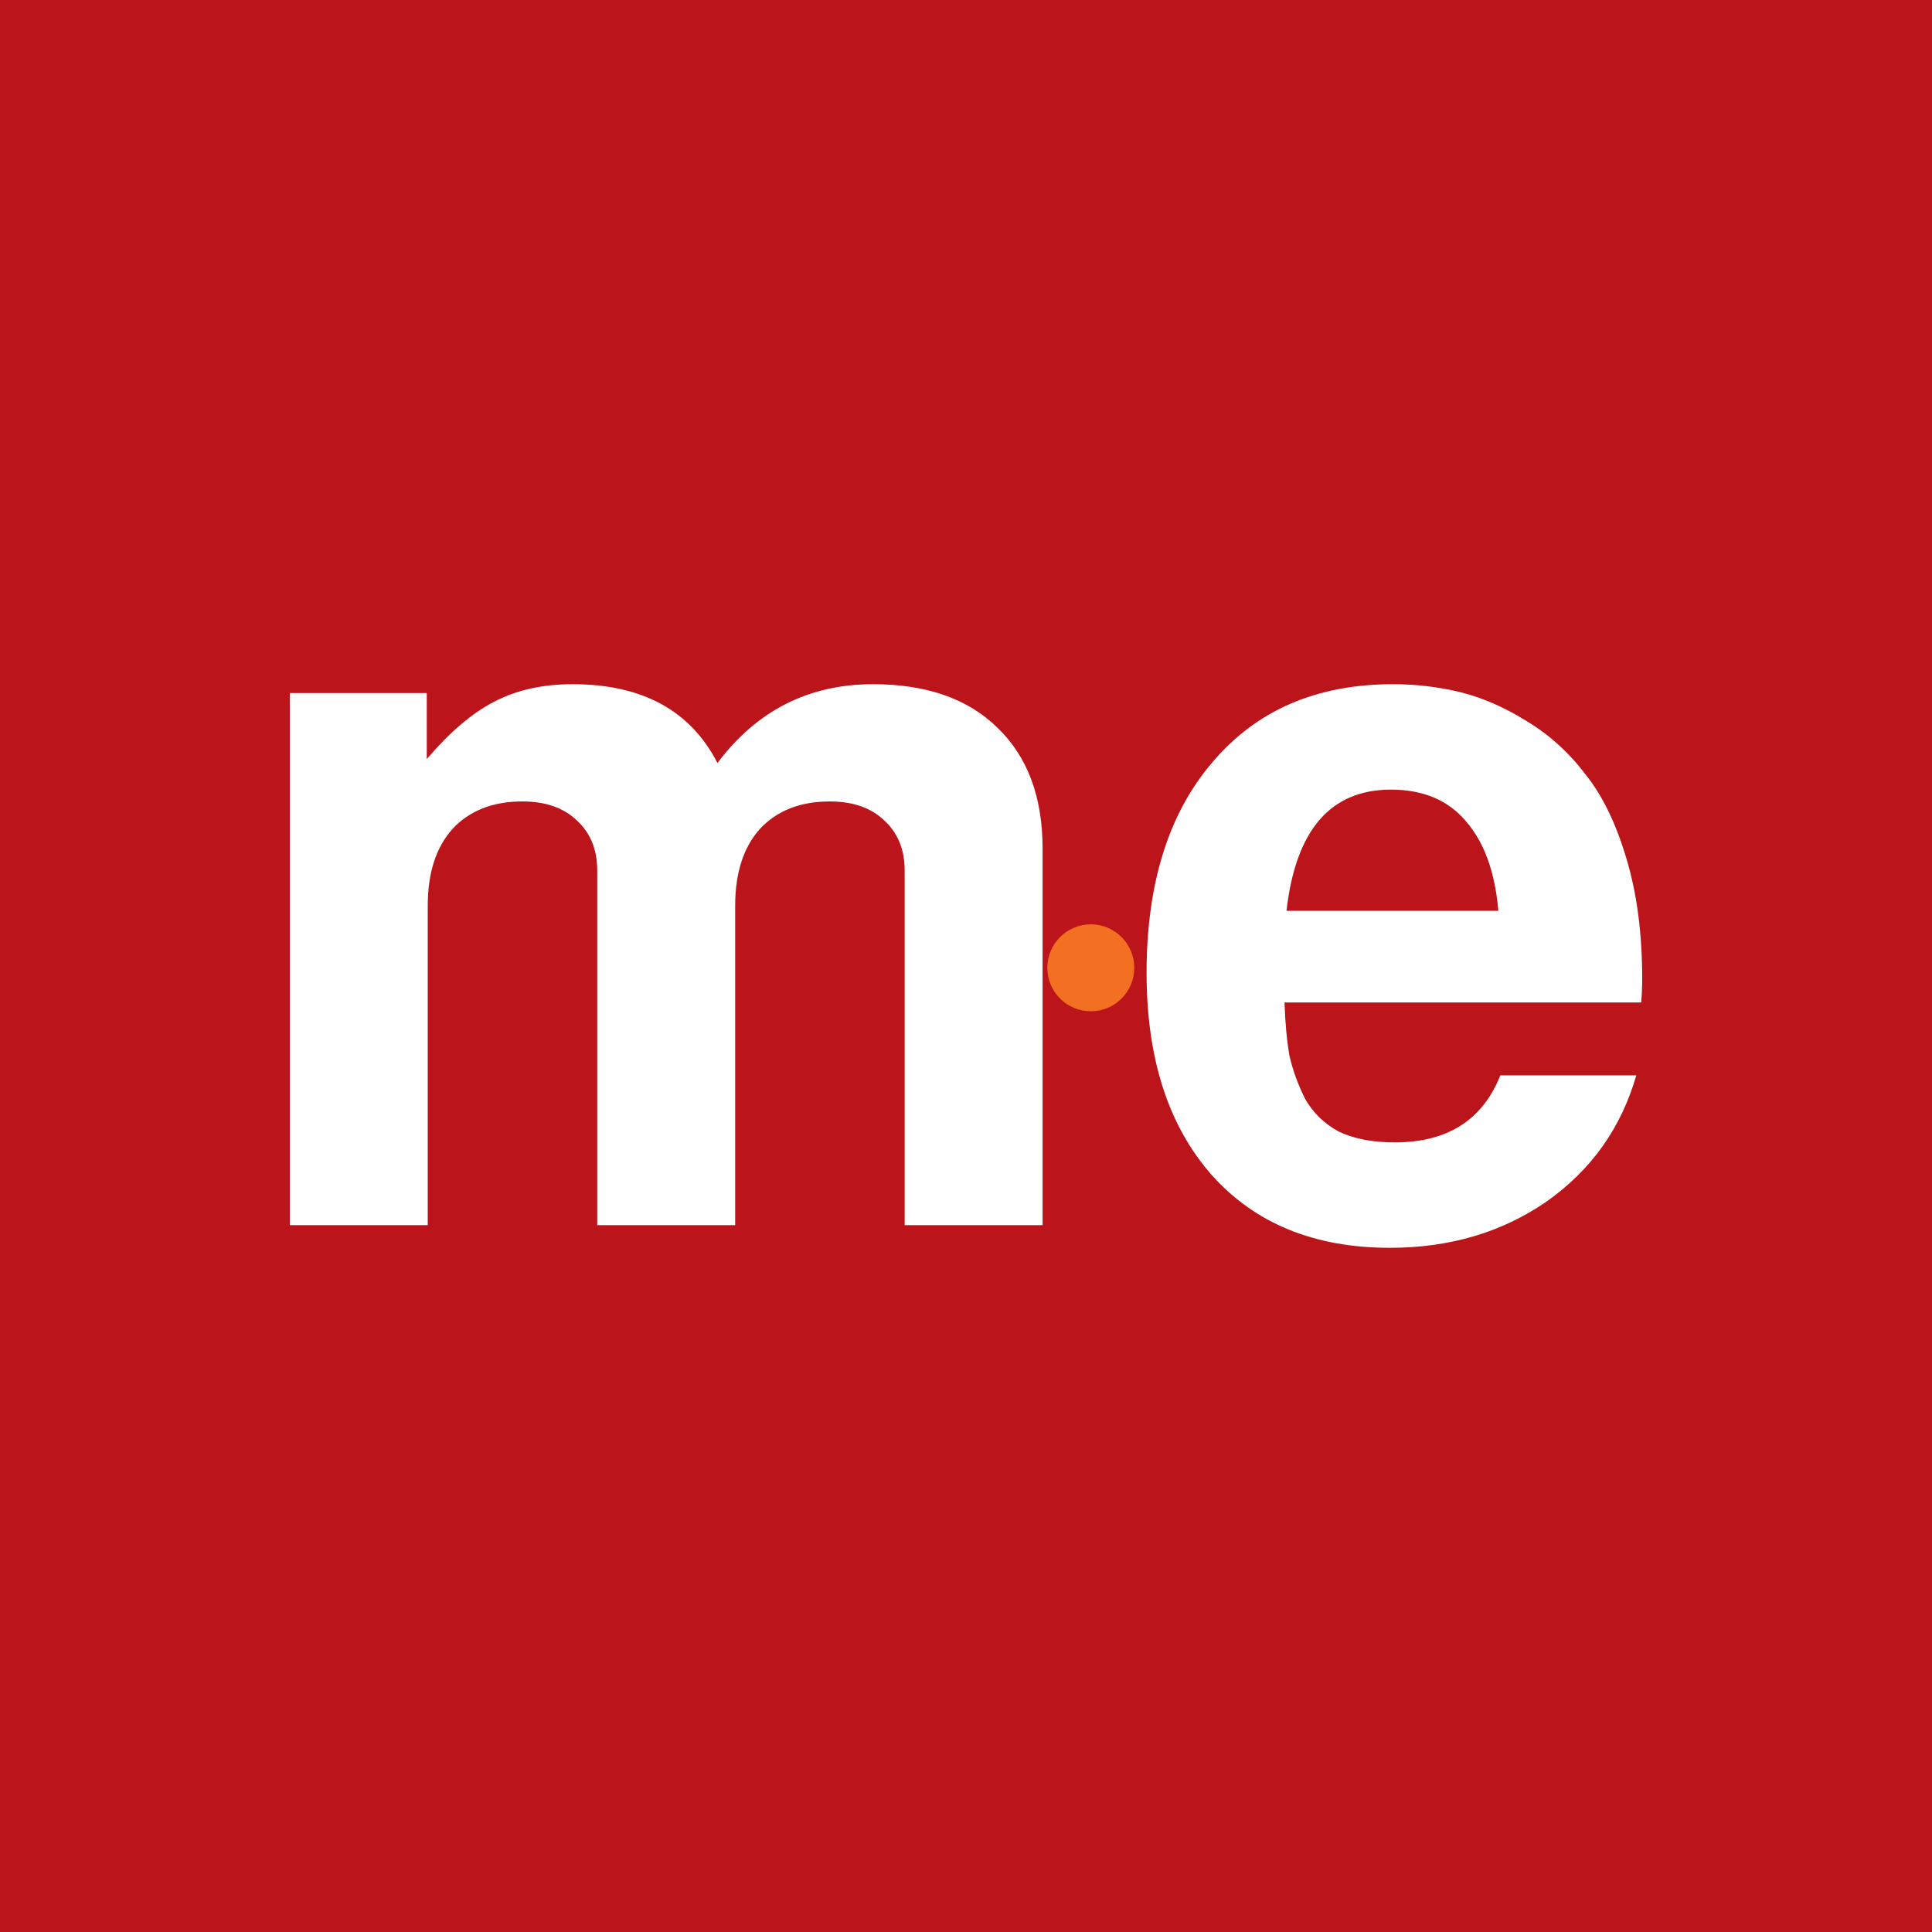 <?xml version="1.0" encoding="UTF-8" standalone="no"?>
<!-- Created with Inkscape (http://www.inkscape.org/) -->

<svg
   xmlns:dc="http://purl.org/dc/elements/1.1/"
   xmlns:cc="http://creativecommons.org/ns#"
   xmlns:rdf="http://www.w3.org/1999/02/22-rdf-syntax-ns#"
   xmlns:svg="http://www.w3.org/2000/svg"
   xmlns="http://www.w3.org/2000/svg"
   xmlns:sodipodi="http://sodipodi.sourceforge.net/DTD/sodipodi-0.dtd"
   xmlns:inkscape="http://www.inkscape.org/namespaces/inkscape"
   width="1000"
   height="1000"
   viewBox="0 0 264.583 264.583"
   version="1.1"
   id="svg8"
   inkscape:version="0.92.4 (fd57863, 2020-04-02)"
   sodipodi:docname="logo_android.svg">
  <defs
     id="defs2">
    <clipPath
       clipPathUnits="userSpaceOnUse"
       id="clipPath3736">
      <rect
         style="fill:#bb141a;fill-opacity:1;stroke-width:0.277"
         id="rect3738"
         width="22.225"
         height="22.225"
         x="-217.783"
         y="221.572" />
    </clipPath>
  </defs>
  <sodipodi:namedview
     id="base"
     pagecolor="#ffffff"
     bordercolor="#666666"
     borderopacity="1.0"
     inkscape:pageopacity="0.0"
     inkscape:pageshadow="2"
     inkscape:zoom="0.16"
     inkscape:cx="-933.8521"
     inkscape:cy="106.44215"
     inkscape:document-units="px"
     inkscape:current-layer="layer1"
     showgrid="false"
     units="px"
     inkscape:snap-page="true"
     inkscape:window-width="1600"
     inkscape:window-height="836"
     inkscape:window-x="0"
     inkscape:window-y="27"
     inkscape:window-maximized="1"
     showguides="true"
     inkscape:guide-bbox="true" />
  <g
     inkscape:label="Capa 1"
     inkscape:groupmode="layer"
     id="layer1"
     transform="translate(0,-32.417)">
    <rect
       style="fill:#bb141a;fill-opacity:1;stroke-width:0.437"
       id="rect3721"
       width="264.583"
       height="264.583"
       x="-4.2529296e-06"
       y="32.417"
       inkscape:export-xdpi="98.300003"
       inkscape:export-ydpi="98.300003" />
    <g
       id="g3769"
       inkscape:export-xdpi="98.300003"
       inkscape:export-ydpi="98.300003">
      <circle
         r="132.292"
         cy="164.708"
         cx="132.292"
         id="path3744"
         style="fill:#bb141a;fill-opacity:1;stroke-width:0.463" />
      <g
         id="g3761">
        <g
           aria-label="me"
           style="font-style:normal;font-weight:normal;font-size:134.939px;line-height:1.25;font-family:sans-serif;letter-spacing:0px;word-spacing:0px;fill:#ffffff;fill-opacity:1;stroke:none;stroke-width:0.703"
           id="text3748">
          <path
             d="m 39.688,127.33 h 18.757 v 9.041 q 4.723,-5.533 9.176,-7.826 4.588,-2.429 10.795,-2.429 14.304,0 19.836,10.795 8.096,-10.795 21.32,-10.795 10.93,0 17.002,5.937 6.207,5.937 6.207,16.598 v 51.547 h -18.891 v -48.578 q 0,-4.318 -2.834,-6.882 -2.699,-2.564 -7.422,-2.564 -6.072,0 -9.581,3.778 -3.373,3.778 -3.373,10.525 v 43.72 H 81.789 v -48.578 q 0,-4.318 -2.834,-6.882 -2.699,-2.564 -7.422,-2.564 -6.072,0 -9.581,3.778 -3.373,3.778 -3.373,10.525 v 43.72 H 39.688 Z"
             style="font-style:normal;font-variant:normal;font-weight:600;font-stretch:normal;font-family:FreeSans;-inkscape-font-specification:'FreeSans Semi-Bold';fill:#ffffff;stroke-width:0.703"
             id="path3752" />
          <path
             d="m 190.756,126.116 q 4.723,0 9.176,1.08 4.453,1.08 9.041,3.913 4.723,2.834 8.096,7.287 3.508,4.318 5.667,11.605 2.159,7.152 2.159,16.463 0,1.619 -0.135,3.239 h -48.848 q 0.135,4.183 0.675,7.287 0.675,2.969 2.159,5.937 1.619,2.834 4.588,4.453 3.104,1.484 7.692,1.484 10.795,0 14.438,-9.176 h 18.622 q -3.104,10.795 -12.279,17.272 -9.176,6.342 -21.455,6.342 -15.518,0 -24.424,-9.986 -8.906,-10.12 -8.906,-27.663 0,-18.352 9.041,-28.877 9.041,-10.66 24.694,-10.66 z m 14.438,31.036 q -0.675,-7.961 -4.453,-12.279 -3.643,-4.318 -10.255,-4.318 -12.414,0 -14.304,16.598 z"
             style="font-style:normal;font-variant:normal;font-weight:600;font-stretch:normal;font-family:FreeSans;-inkscape-font-specification:'FreeSans Semi-Bold';fill:#ffffff;stroke-width:0.703"
             id="path3754" />
        </g>
        <circle
           style="fill:#f36f21;fill-opacity:1;stroke-width:0.073"
           id="path3750"
           cx="149.382"
           cy="164.956"
           r="5.953" />
      </g>
    </g>
    <g
       id="g3836"
       inkscape:export-xdpi="98.300003"
       inkscape:export-ydpi="98.300003">
      <rect
         y="32.417"
         x="-399.902"
         height="264.583"
         width="264.583"
         id="rect3721-1"
         style="fill:#ffffff;fill-opacity:1;stroke-width:0.437" />
      <g
         id="g3769-0"
         transform="matrix(0.7,0,0,0.7,-360.215,49.413)">
        <circle
           style="fill:#bb141a;fill-opacity:1;stroke-width:0.463"
           id="path3744-8"
           cx="132.292"
           cy="164.708"
           r="132.292" />
        <g
           id="g3761-7">
          <g
             id="text3748-6"
             style="font-style:normal;font-weight:normal;font-size:134.939px;line-height:1.25;font-family:sans-serif;letter-spacing:0px;word-spacing:0px;fill:#ffffff;fill-opacity:1;stroke:none;stroke-width:0.703"
             aria-label="me">
            <path
               id="path3752-3"
               style="font-style:normal;font-variant:normal;font-weight:600;font-stretch:normal;font-family:FreeSans;-inkscape-font-specification:'FreeSans Semi-Bold';fill:#ffffff;stroke-width:0.703"
               d="m 39.688,127.33 h 18.757 v 9.041 q 4.723,-5.533 9.176,-7.826 4.588,-2.429 10.795,-2.429 14.304,0 19.836,10.795 8.096,-10.795 21.32,-10.795 10.93,0 17.002,5.937 6.207,5.937 6.207,16.598 v 51.547 h -18.891 v -48.578 q 0,-4.318 -2.834,-6.882 -2.699,-2.564 -7.422,-2.564 -6.072,0 -9.581,3.778 -3.373,3.778 -3.373,10.525 v 43.72 H 81.789 v -48.578 q 0,-4.318 -2.834,-6.882 -2.699,-2.564 -7.422,-2.564 -6.072,0 -9.581,3.778 -3.373,3.778 -3.373,10.525 v 43.72 H 39.688 Z"
               inkscape:connector-curvature="0" />
            <path
               id="path3754-5"
               style="font-style:normal;font-variant:normal;font-weight:600;font-stretch:normal;font-family:FreeSans;-inkscape-font-specification:'FreeSans Semi-Bold';fill:#ffffff;stroke-width:0.703"
               d="m 190.756,126.116 q 4.723,0 9.176,1.08 4.453,1.08 9.041,3.913 4.723,2.834 8.096,7.287 3.508,4.318 5.667,11.605 2.159,7.152 2.159,16.463 0,1.619 -0.135,3.239 h -48.848 q 0.135,4.183 0.675,7.287 0.675,2.969 2.159,5.937 1.619,2.834 4.588,4.453 3.104,1.484 7.692,1.484 10.795,0 14.438,-9.176 h 18.622 q -3.104,10.795 -12.279,17.272 -9.176,6.342 -21.455,6.342 -15.518,0 -24.424,-9.986 -8.906,-10.12 -8.906,-27.663 0,-18.352 9.041,-28.877 9.041,-10.66 24.694,-10.66 z m 14.438,31.036 q -0.675,-7.961 -4.453,-12.279 -3.643,-4.318 -10.255,-4.318 -12.414,0 -14.304,16.598 z"
               inkscape:connector-curvature="0" />
          </g>
          <circle
             r="5.953"
             cy="164.956"
             cx="149.382"
             id="path3750-0"
             style="fill:#f36f21;fill-opacity:1;stroke-width:0.073" />
        </g>
      </g>
    </g>
  </g>
</svg>

